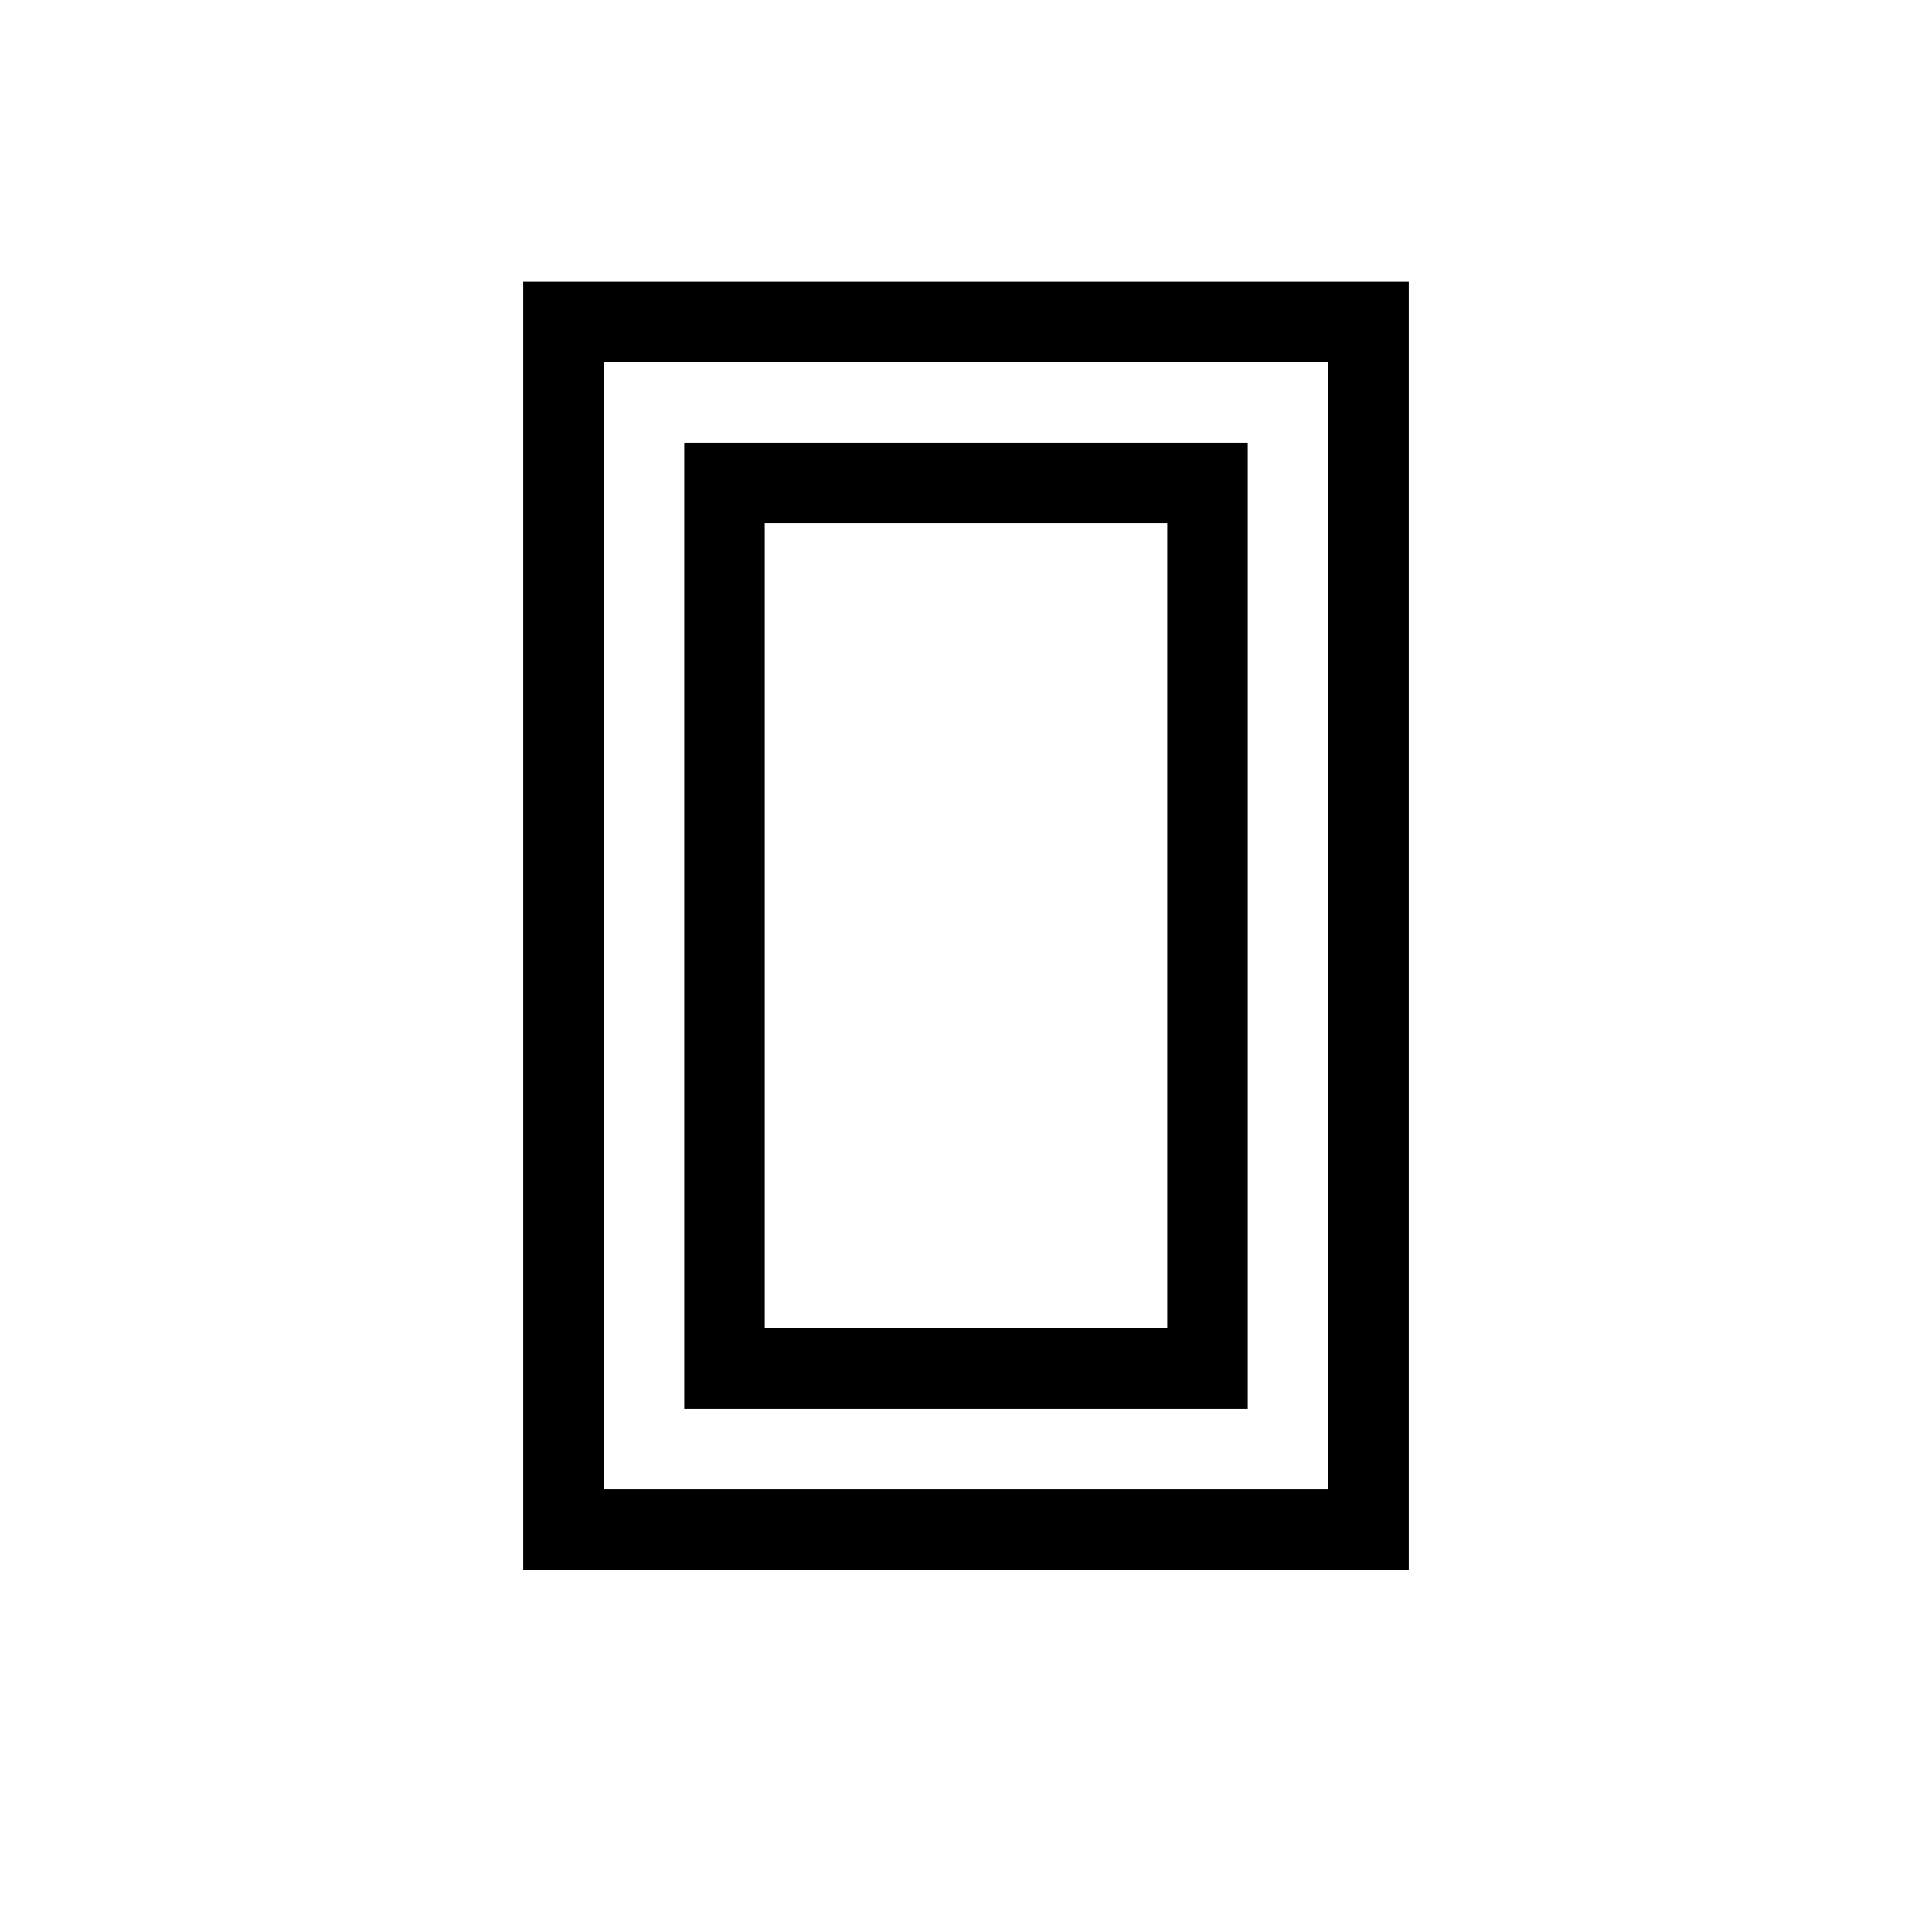 <svg xmlns="http://www.w3.org/2000/svg" enable-background="new 0 0 24 24" viewBox="0 0 24 24" fill="none" stroke="currentColor"><g><rect fill="none"/></g><g><g/><g><path d="M7,19h10V4H7V19z M9,6h6v11H9V6z"/><rect x="3" y="6"/><rect x="19" y="6"/></g></g></svg>